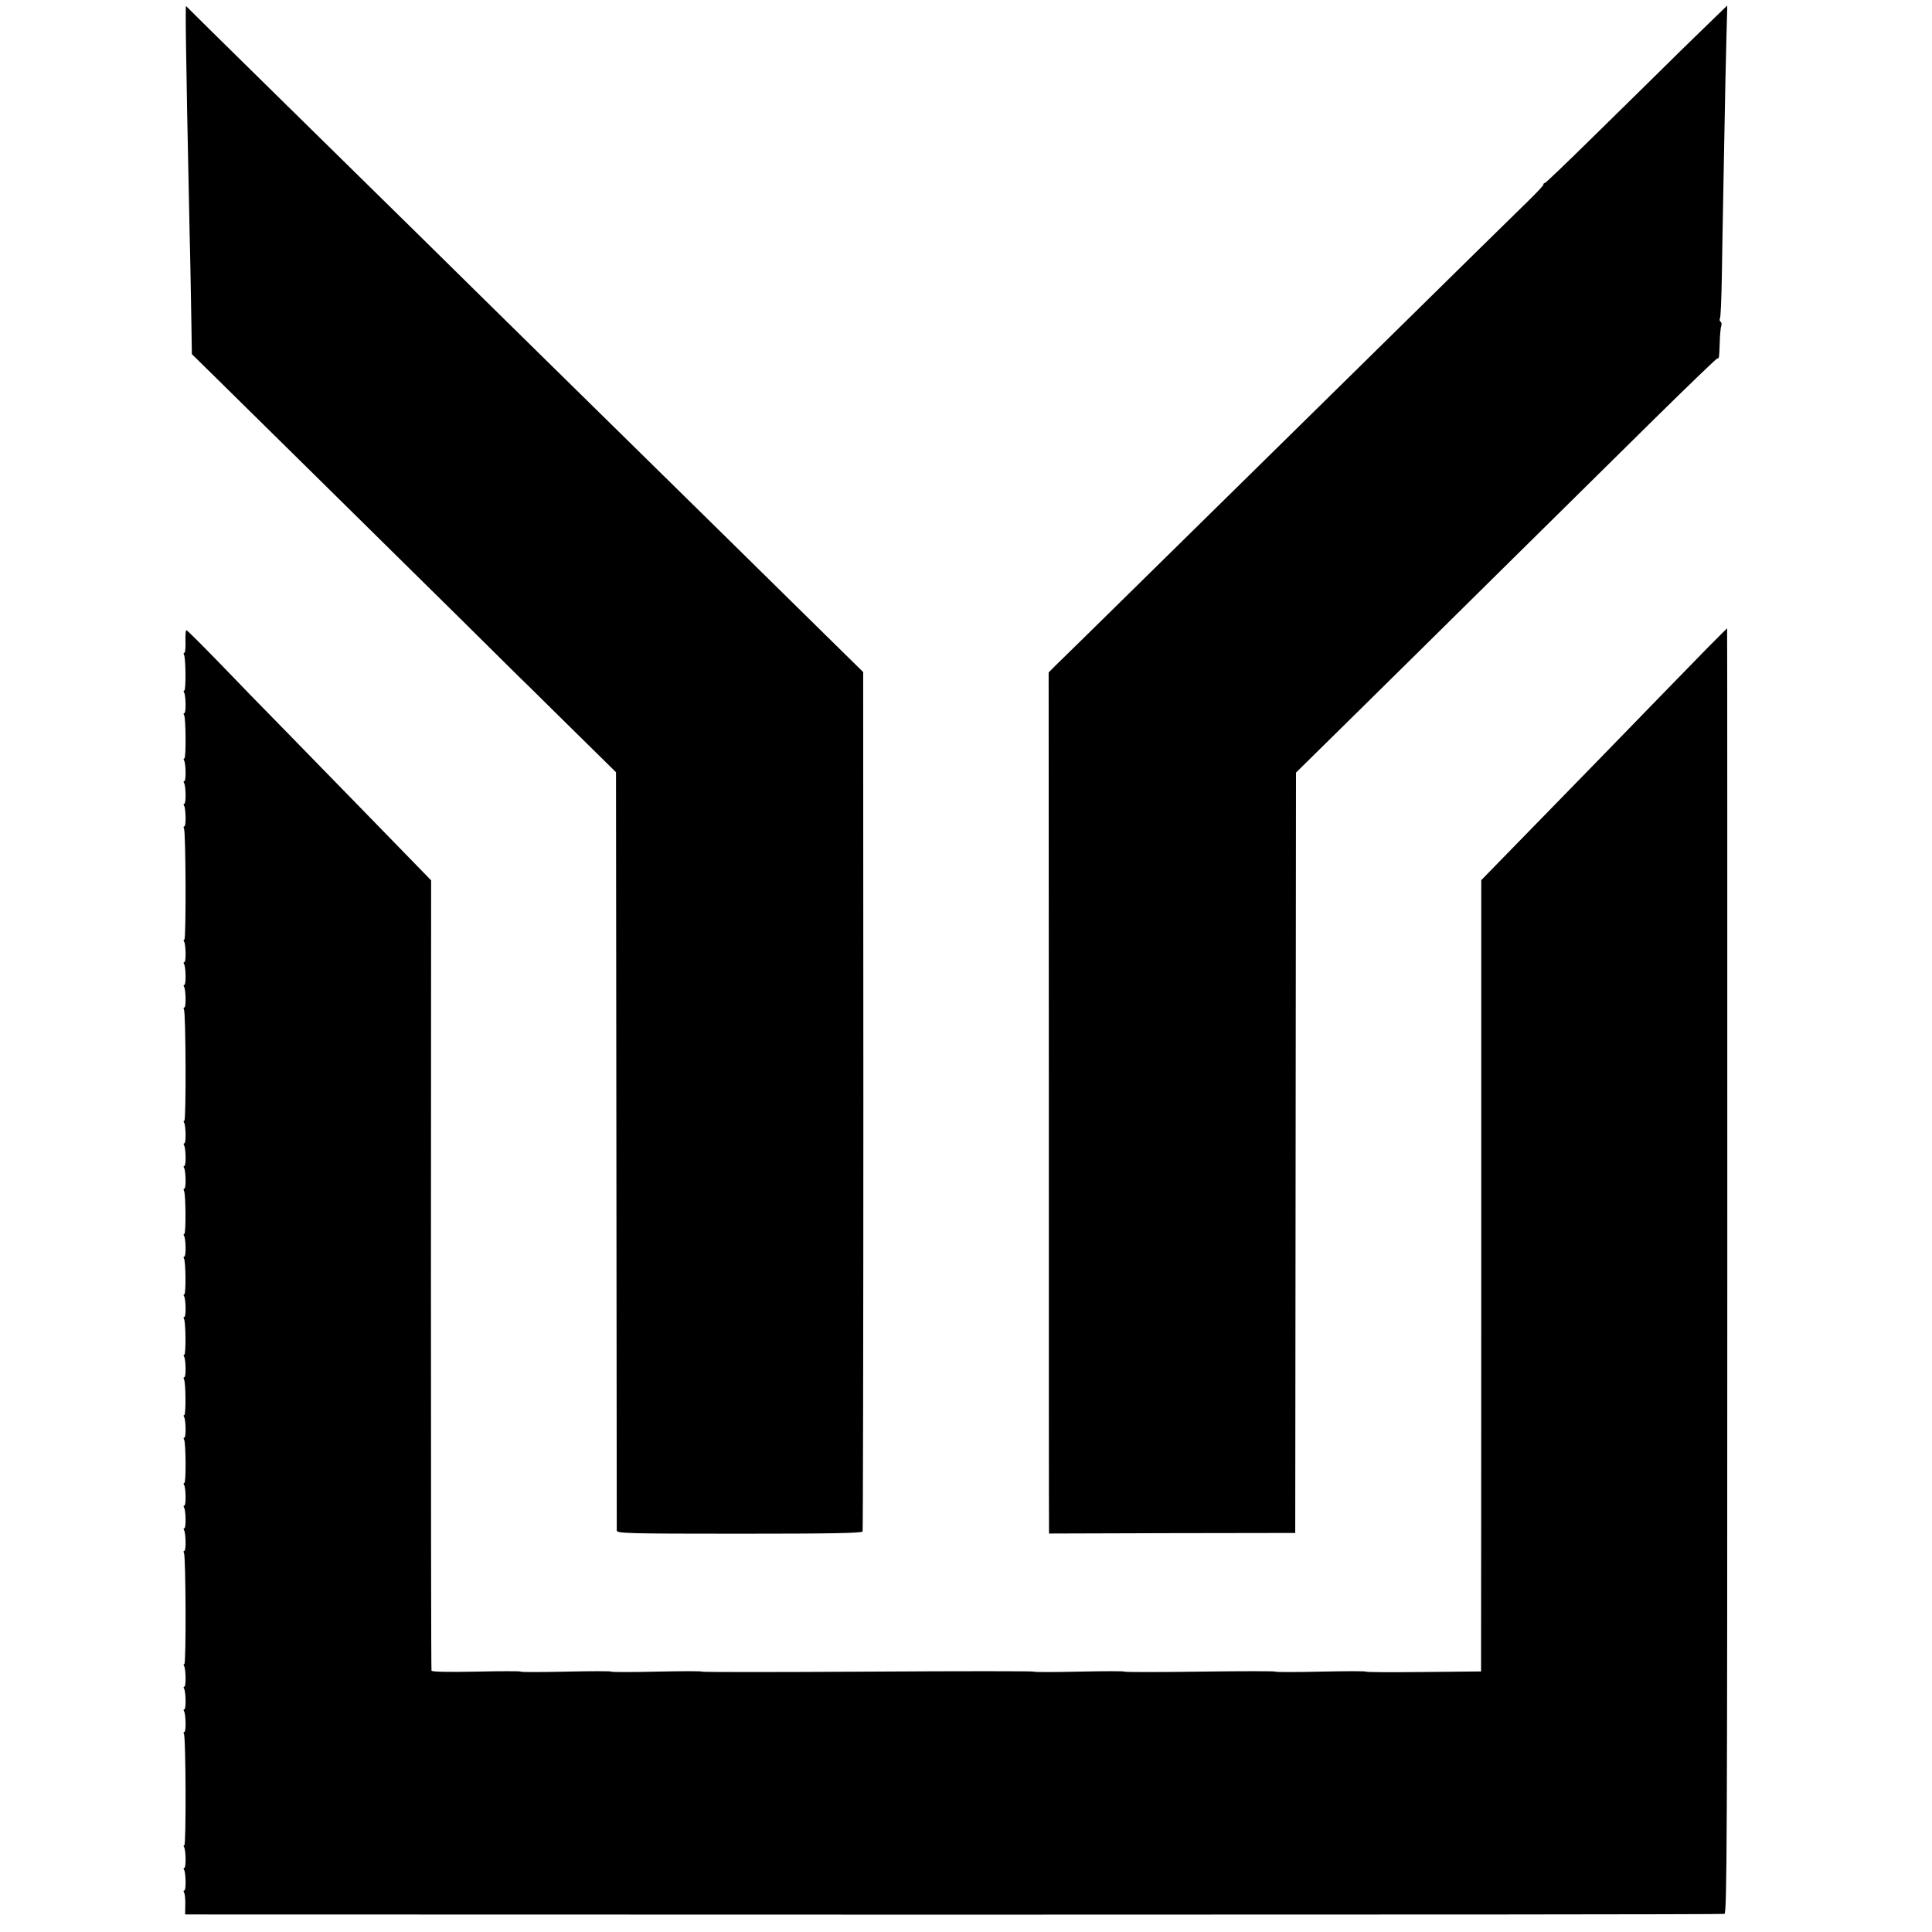 <?xml version="1.0" standalone="no"?>
<!DOCTYPE svg PUBLIC "-//W3C//DTD SVG 20010904//EN"
 "http://www.w3.org/TR/2001/REC-SVG-20010904/DTD/svg10.dtd">
<svg version="1.0" xmlns="http://www.w3.org/2000/svg"
 width="1024pt" height="1024pt" viewBox="0 0 1024 1024"
 preserveAspectRatio="xMidYMid meet">
<g transform="translate(0,1024) scale(0.1,-0.1)"
fill="#000000" stroke="none">
<path d="M986 9998 c3 -203 6 -384 19 -993 4 -148 7 -354 9 -456 l3 -186 116
-114 c128 -126 868 -855 1330 -1311 163 -162 297 -294 297 -294 0 1 113 -111
252 -248 l253 -249 2 -2001 c1 -1101 2 -2009 2 -2018 1 -15 49 -17 650 -17
489 0 650 3 653 12 2 7 4 1034 4 2284 l-1 2271 -175 172 c-96 95 -350 344
-563 554 -213 209 -501 493 -640 629 -139 136 -431 424 -651 640 -219 216
-469 462 -556 547 -87 85 -348 342 -580 570 -232 228 -423 416 -424 418 -2 1
-2 -93 0 -210z"/>
<path d="M8915 9978 c-130 -128 -345 -340 -478 -470 -133 -131 -245 -238 -249
-238 -5 0 -8 -4 -8 -9 0 -5 -37 -44 -81 -87 -45 -44 -161 -158 -259 -254 -202
-199 -898 -883 -1220 -1200 -118 -116 -385 -378 -593 -583 -208 -205 -399
-392 -424 -416 l-45 -45 1 -2255 c0 -1241 0 -2268 1 -2282 l0 -27 653 2 652 1
2 2015 2 2015 335 330 c184 181 537 530 785 775 248 245 598 590 778 768 180
177 330 322 335 322 10 0 10 1 13 86 1 39 5 79 8 87 3 9 2 19 -4 22 -5 4 -6
11 -3 17 4 6 8 104 10 217 2 113 5 321 8 461 3 140 8 401 11 580 4 179 8 342
9 363 1 20 1 37 0 37 -1 0 -108 -105 -239 -232z"/>
<path d="M9052 6808 c-140 -143 -297 -305 -577 -593 -132 -135 -326 -335 -432
-443 l-192 -197 0 -1985 c0 -1092 -1 -2035 -1 -2097 l0 -112 -305 -3 c-168 -2
-305 -1 -305 2 0 3 -108 3 -240 0 -132 -3 -240 -3 -240 0 0 3 -180 3 -400 0
-220 -3 -400 -3 -400 0 0 3 -108 3 -240 0 -132 -3 -240 -3 -240 0 0 3 -396 3
-880 0 -484 -3 -880 -3 -880 0 0 3 -108 3 -240 0 -132 -3 -240 -3 -240 0 0 3
-108 3 -240 0 -132 -3 -240 -3 -240 0 0 3 -106 3 -235 0 -152 -3 -236 -1 -238
5 -2 6 -3 950 -3 2099 l1 2090 -70 72 c-38 39 -187 192 -330 339 -143 147
-323 331 -400 410 -77 78 -219 224 -315 324 -96 99 -178 181 -182 181 -4 0 -6
-27 -5 -60 1 -33 -1 -60 -6 -60 -4 0 -5 -5 -2 -10 10 -16 11 -190 2 -190 -5 0
-5 -5 -1 -11 9 -16 11 -109 1 -109 -5 0 -5 -5 -1 -11 9 -16 11 -229 1 -229 -5
0 -5 -5 -1 -11 9 -16 11 -109 1 -109 -5 0 -5 -5 -1 -11 9 -16 11 -109 1 -109
-5 0 -5 -5 -1 -11 9 -16 11 -109 1 -109 -5 0 -5 -5 -2 -11 10 -15 12 -589 2
-589 -5 0 -5 -5 -1 -11 9 -16 11 -109 1 -109 -5 0 -5 -5 -1 -11 9 -16 11 -109
1 -109 -5 0 -5 -5 -1 -11 9 -16 11 -109 1 -109 -5 0 -5 -5 -2 -11 10 -15 12
-589 2 -589 -5 0 -5 -5 -1 -11 9 -16 11 -109 1 -109 -5 0 -5 -5 -1 -11 9 -16
11 -109 1 -109 -5 0 -5 -5 -1 -11 9 -16 11 -109 1 -109 -5 0 -5 -5 -2 -11 10
-15 11 -229 2 -229 -5 0 -5 -5 -1 -11 9 -16 11 -109 1 -109 -5 0 -5 -5 -2 -10
10 -16 11 -190 2 -190 -5 0 -5 -5 -1 -11 9 -16 11 -109 1 -109 -5 0 -5 -5 -2
-10 10 -16 11 -190 2 -190 -5 0 -5 -5 -1 -11 9 -16 11 -109 1 -109 -5 0 -5 -5
-2 -10 10 -16 11 -190 2 -190 -5 0 -5 -5 -1 -11 9 -16 11 -109 1 -109 -5 0 -5
-5 -1 -11 9 -16 11 -229 1 -229 -5 0 -5 -5 -1 -11 9 -16 11 -109 1 -109 -5 0
-5 -5 -1 -11 9 -16 11 -109 1 -109 -5 0 -5 -5 -1 -11 9 -16 11 -109 1 -109 -5
0 -5 -5 -2 -11 10 -15 12 -589 2 -589 -5 0 -5 -5 -1 -11 9 -16 11 -109 1 -109
-5 0 -5 -5 -1 -11 9 -16 11 -109 1 -109 -5 0 -5 -5 -1 -11 9 -16 11 -109 1
-109 -5 0 -5 -5 -2 -11 10 -15 12 -589 2 -589 -5 0 -5 -5 -1 -11 9 -16 11
-109 1 -109 -5 0 -5 -5 -1 -11 9 -16 11 -109 1 -109 -5 0 -5 -5 -1 -12 4 -7 7
-35 6 -64 l-1 -51 4072 -1 c2240 0 4079 1 4087 4 13 3 15 391 15 3409 0 1873
0 3405 -1 3405 -1 0 -46 -46 -102 -102z"/>
</g>
</svg>
